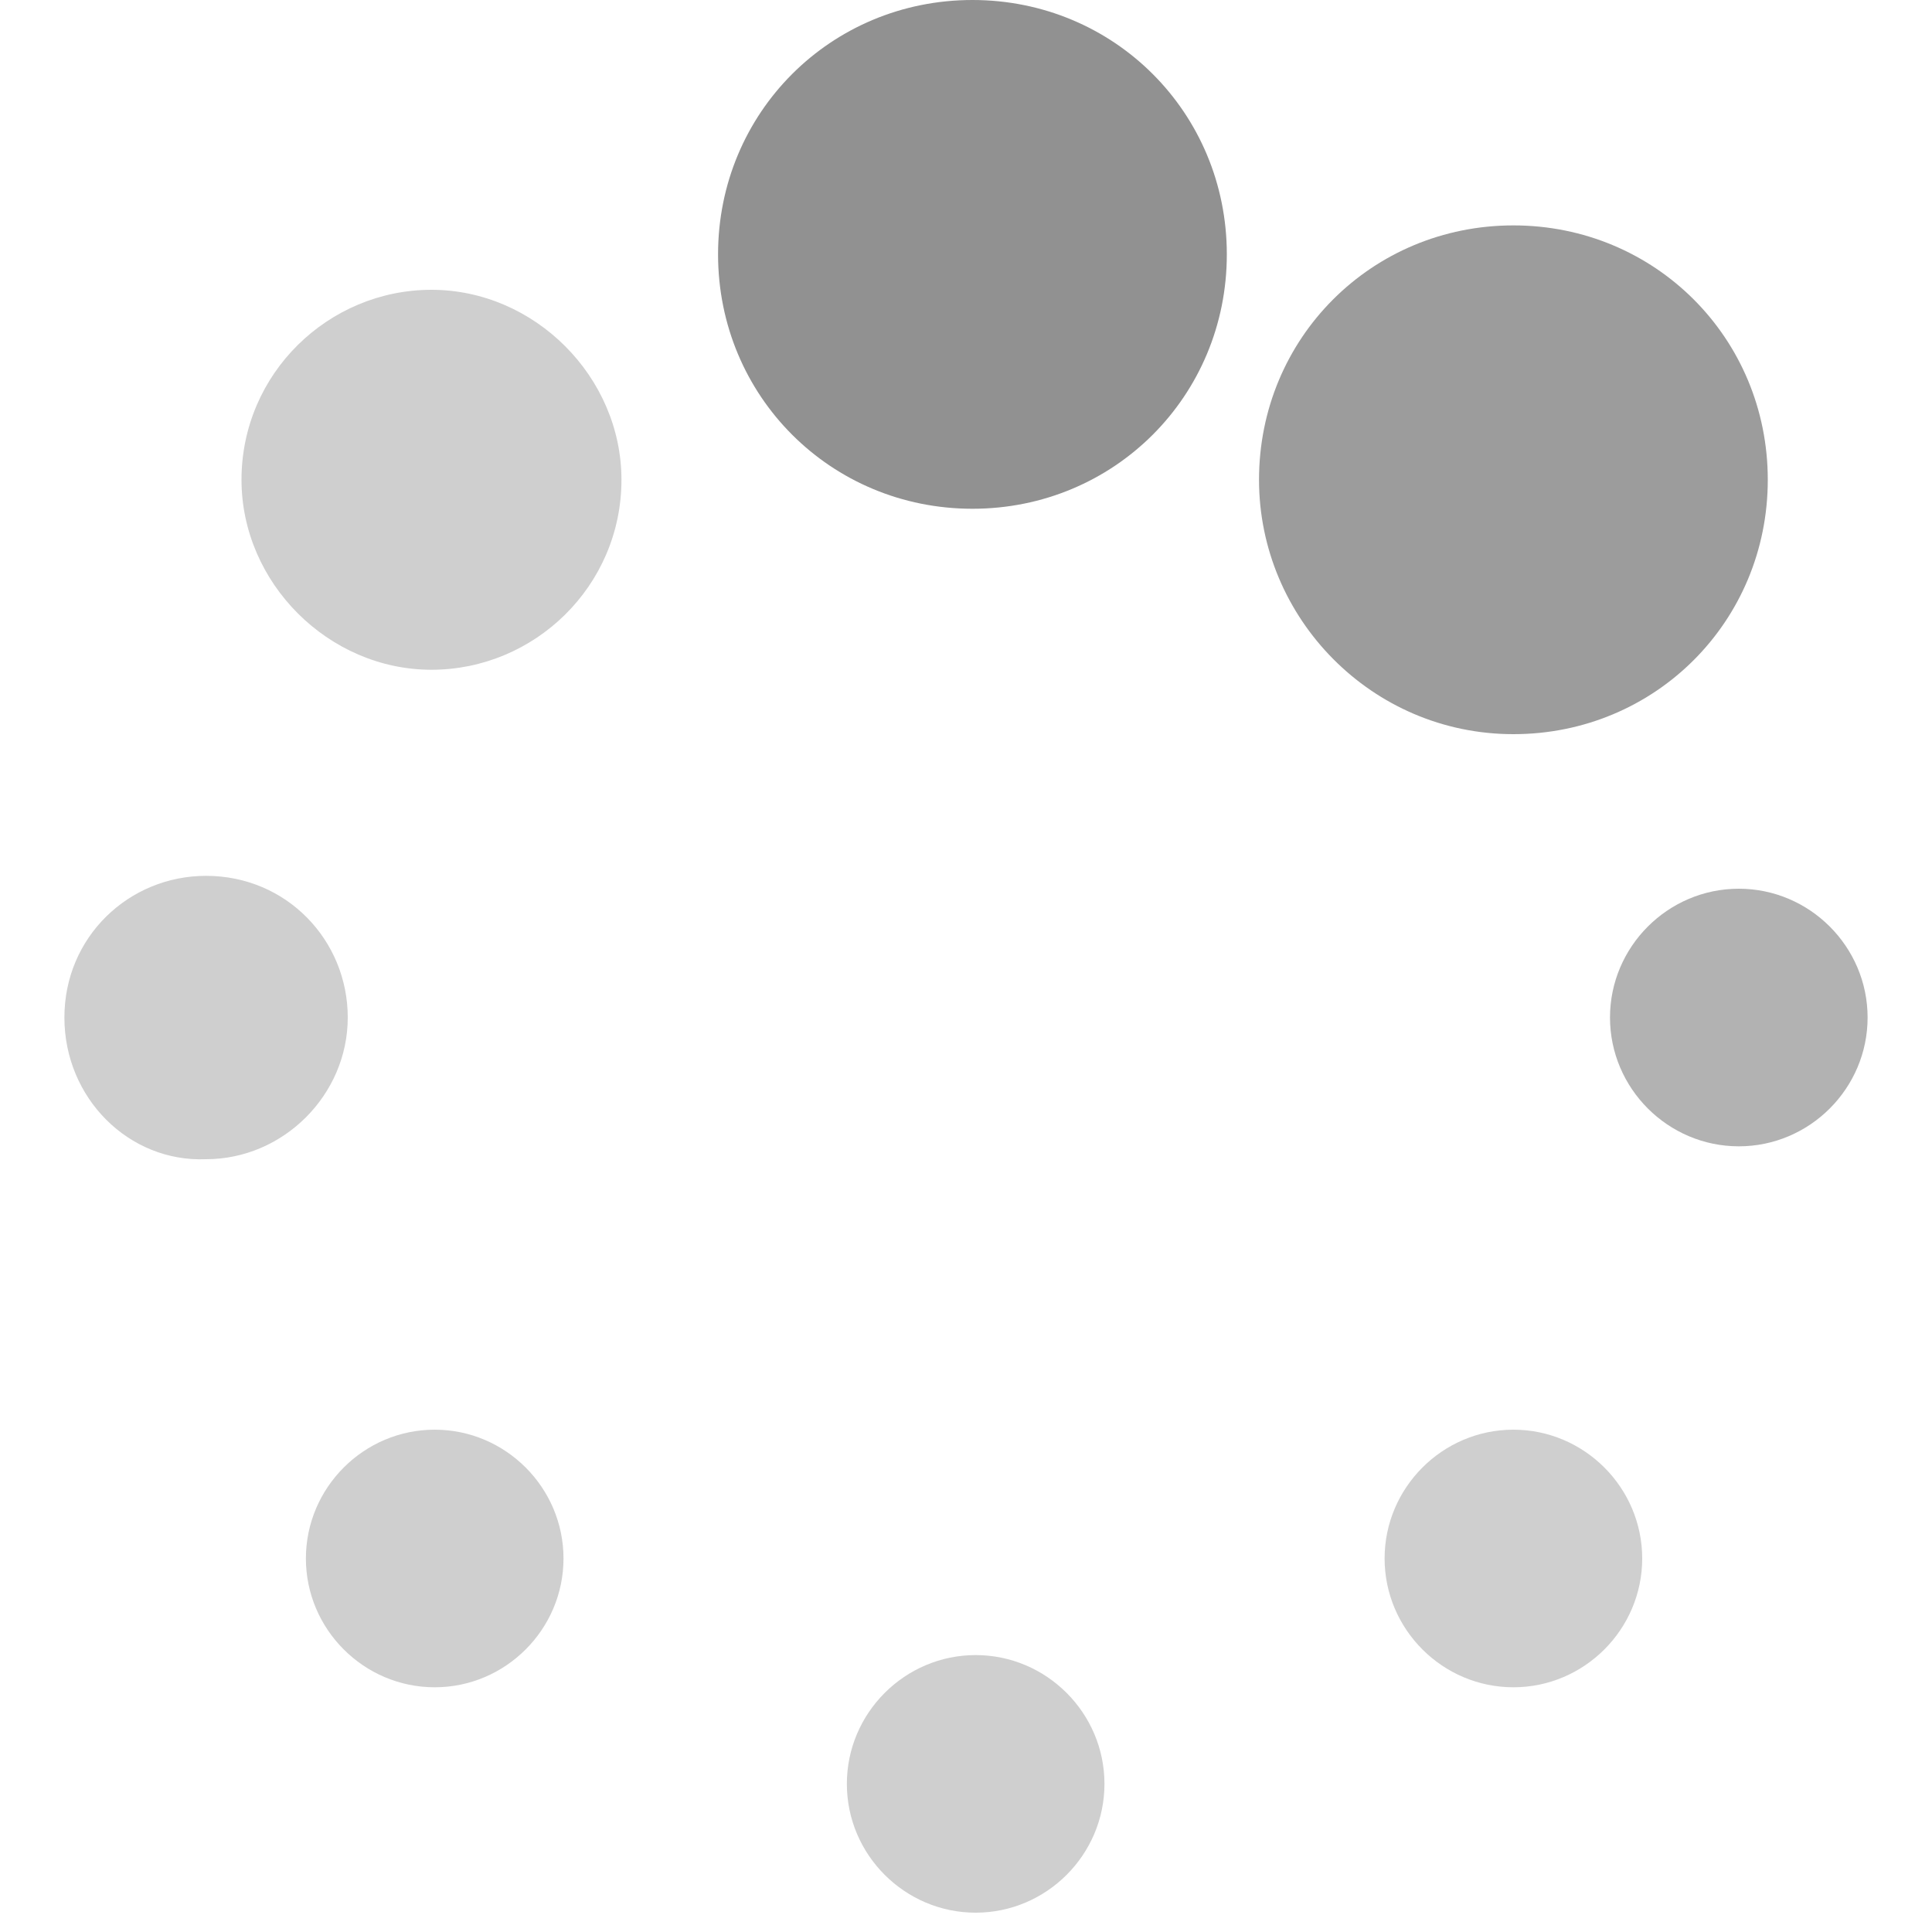 <?xml version="1.0" encoding="utf-8"?>
<!-- Generator: Adobe Illustrator 19.0.0, SVG Export Plug-In . SVG Version: 6.00 Build 0)  -->
<svg version="1.1" id="图层_1" xmlns="http://www.w3.org/2000/svg" xmlns:xlink="http://www.w3.org/1999/xlink" x="0px" y="0px"
	 viewBox="0 0 60 60" style="enable-background:new 0 0 60 60;" xml:space="preserve">
<style type="text/css">
	.st0{fill-rule:evenodd;clip-rule:evenodd;fill:#919191;}
	.st1{fill-rule:evenodd;clip-rule:evenodd;fill:#9C9C9C;}
	.st2{fill-rule:evenodd;clip-rule:evenodd;fill:#B2B2B2;}
	.st3{fill-rule:evenodd;clip-rule:evenodd;fill:#CFCFCF;}
</style>
<path id="XMLID_8_" class="st0" d="M22.3,7.9c0-4.4,3.5-7.9,7.9-7.9s7.9,3.5,7.9,7.9s-3.5,7.9-7.9,7.9S22.3,12.3,22.3,7.9L22.3,7.9z
	"/>
<path id="XMLID_7_" class="st1" d="M39.1,14.9c0-4.4,3.5-7.9,7.9-7.9s7.9,3.5,7.9,7.9c0,4.4-3.5,7.9-7.9,7.9S39.1,19.2,39.1,14.9
	L39.1,14.9z"/>
<path id="XMLID_6_" class="st2" d="M50,31.6c0-2.2,1.8-4,4-4s4,1.8,4,4s-1.8,4-4,4S50,33.8,50,31.6L50,31.6z"/>
<path id="XMLID_5_" class="st3" d="M43,48.4c0-2.2,1.8-4,4-4c2.2,0,4,1.8,4,4s-1.8,4-4,4C44.8,52.4,43,50.6,43,48.4L43,48.4z"/>
<path id="XMLID_4_" class="st3" d="M26.3,55.4L26.3,55.4c0-2.2,1.8-4,4-4s4,1.8,4,4l0,0c0,2.2-1.8,4-4,4S26.3,57.6,26.3,55.4
	L26.3,55.4z"/>
<path id="XMLID_3_" class="st3" d="M9.5,48.4L9.5,48.4c0-2.2,1.8-4,4-4s4,1.8,4,4l0,0c0,2.2-1.8,4-4,4S9.5,50.6,9.5,48.4L9.5,48.4z"
	/>
<path id="XMLID_2_" class="st3" d="M7.5,14.9L7.5,14.9c0-3.3,2.7-5.9,5.9-5.9s5.9,2.7,5.9,5.9l0,0c0,3.3-2.7,5.9-5.9,5.9
	S7.5,18.1,7.5,14.9L7.5,14.9z"/>
<path id="XMLID_1_" class="st3" d="M2,31.6c0-2.5,2-4.4,4.4-4.4c2.5,0,4.4,2,4.4,4.4s-2,4.4-4.4,4.4C4,36.1,2,34.1,2,31.6L2,31.6z"
	/>
</svg>
